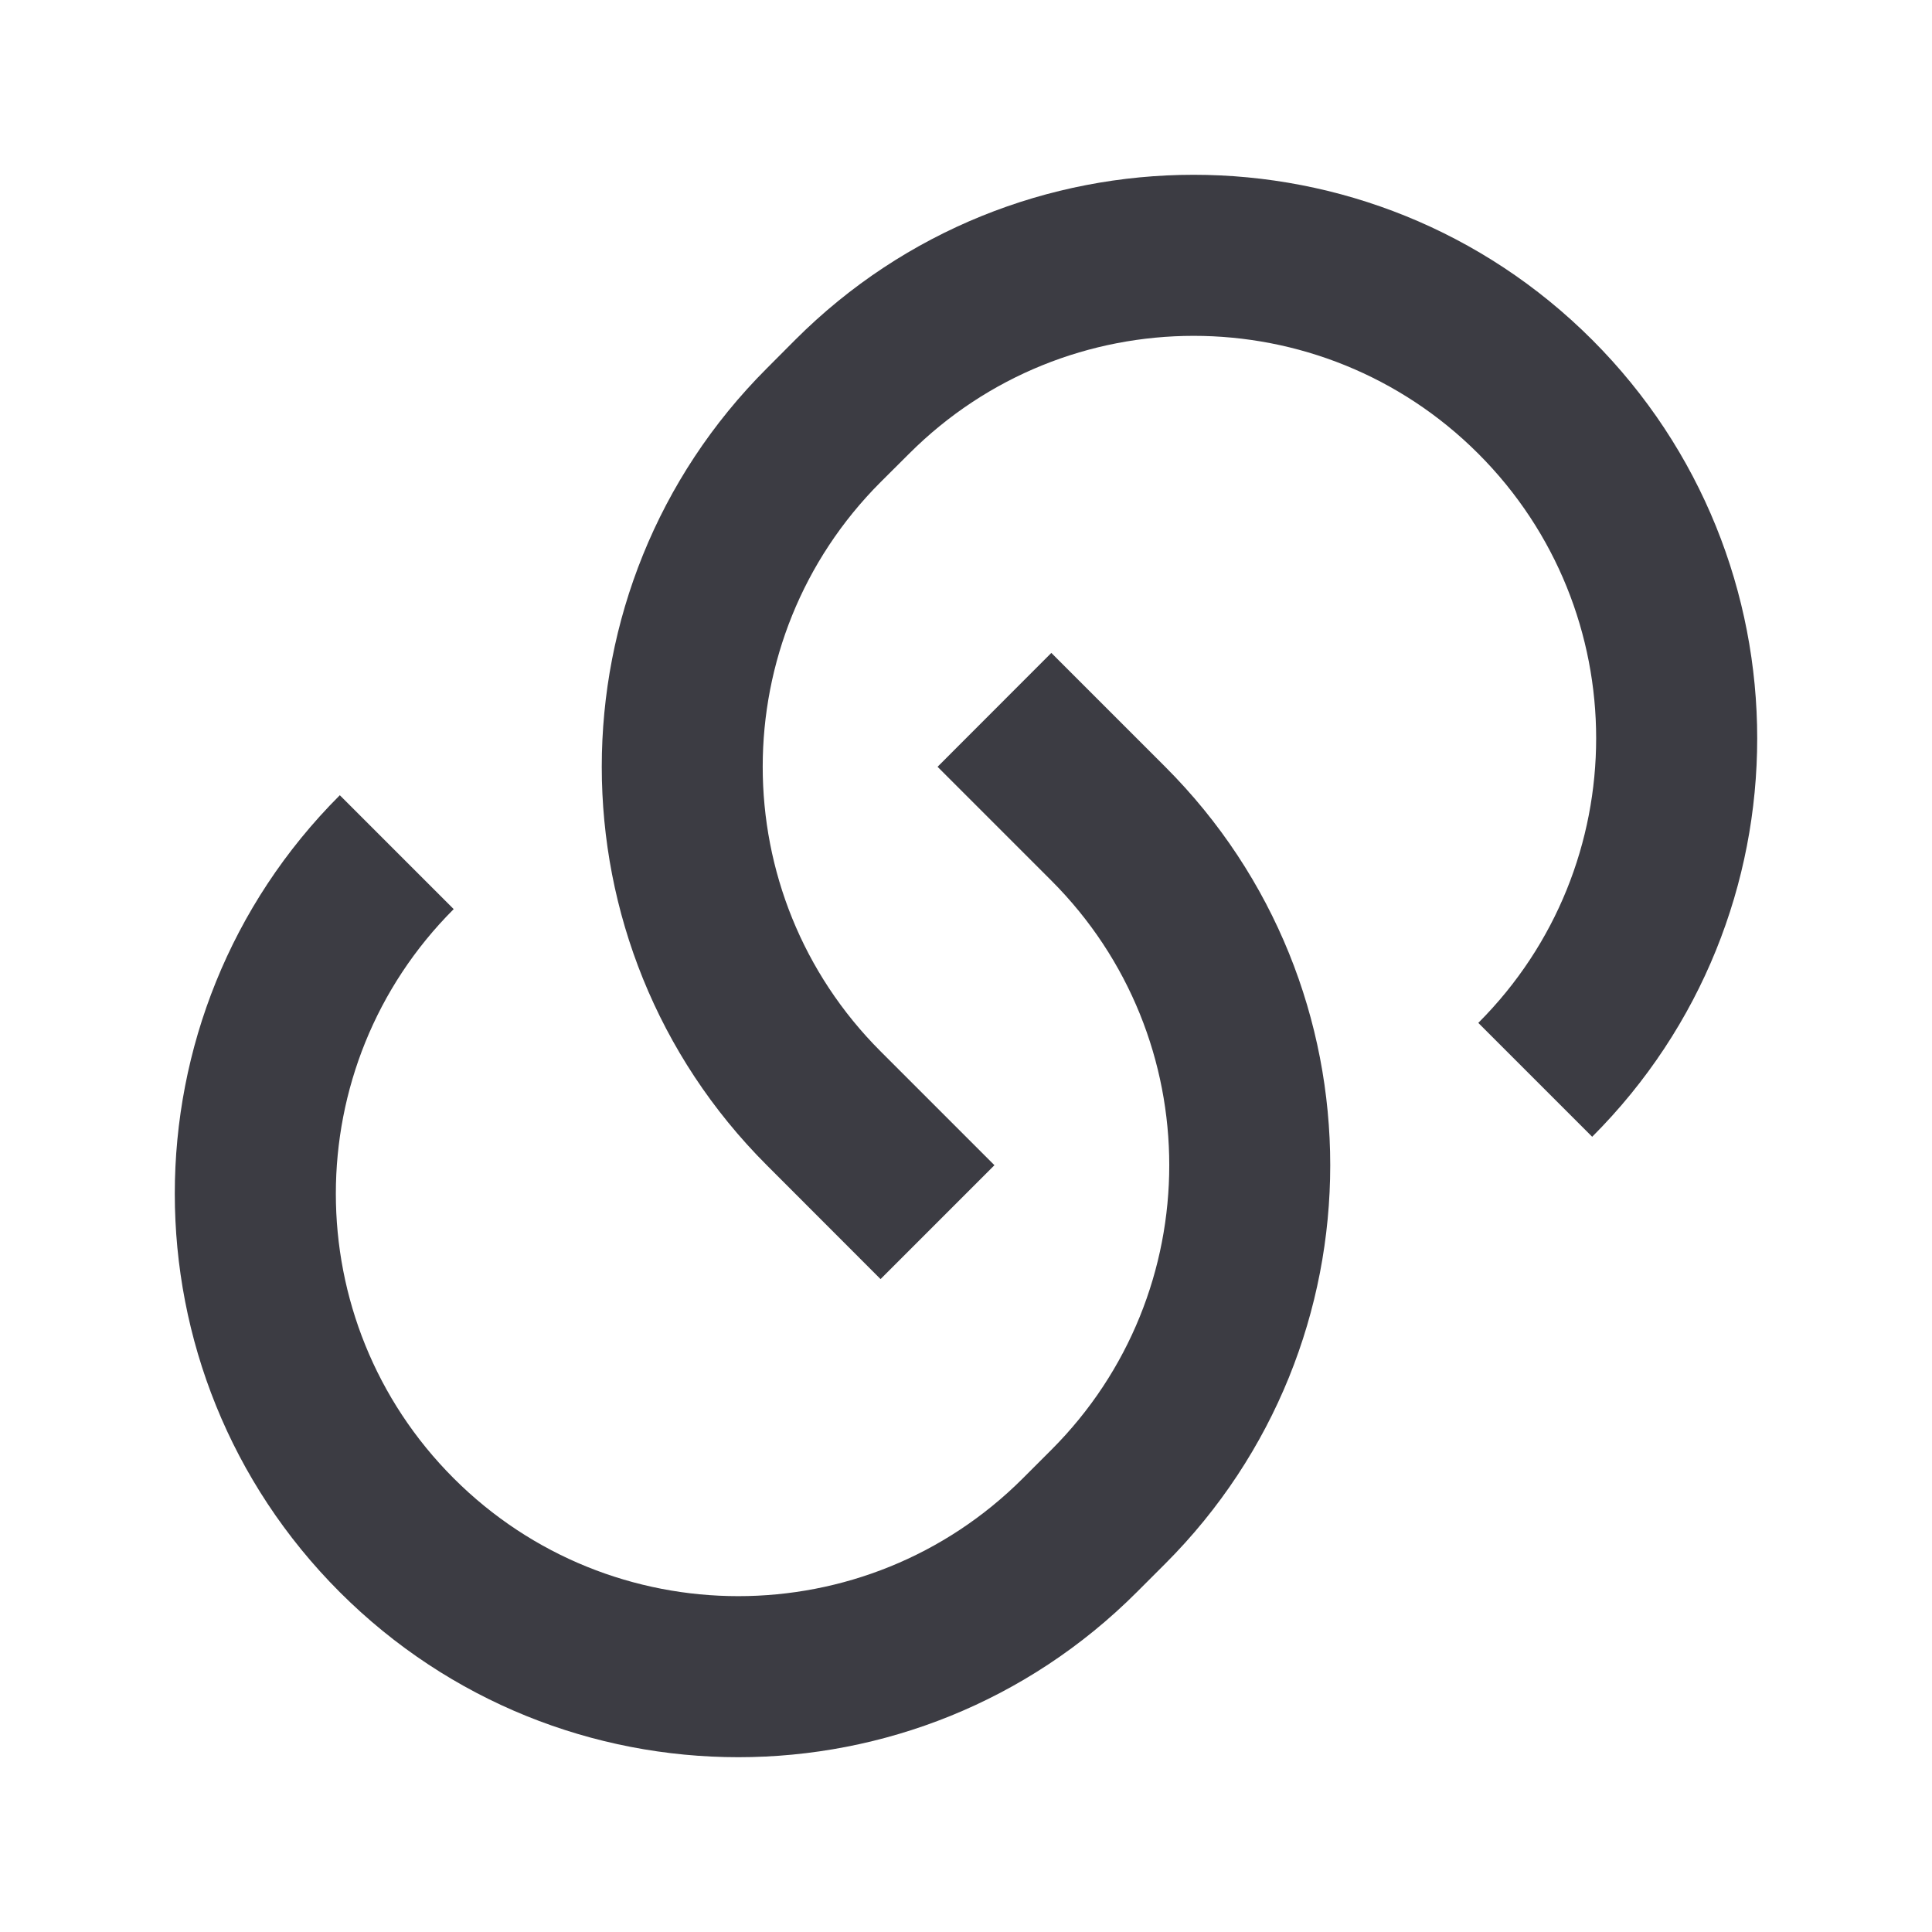 <svg xmlns="http://www.w3.org/2000/svg" xmlns:xlink="http://www.w3.org/1999/xlink" width="18" height="18" viewBox="0 0 18 18" fill="none">
<path d="M9.795 6.083L10.856 7.144C12.906 9.194 12.906 12.518 10.856 14.569L10.591 14.834C8.541 16.884 5.217 16.884 3.166 14.834C1.116 12.783 1.116 9.459 3.166 7.409L4.227 8.47C2.763 9.934 2.763 12.309 4.227 13.773C5.691 15.237 8.066 15.237 9.53 13.773L9.795 13.508C11.26 12.043 11.26 9.669 9.795 8.204L8.735 7.144L9.795 6.083ZM14.834 10.591L13.773 9.53C15.237 8.066 15.237 5.691 13.773 4.227C12.309 2.763 9.934 2.763 8.47 4.227L8.204 4.492C6.74 5.957 6.74 8.331 8.204 9.795L9.265 10.856L8.204 11.917L7.144 10.856C5.094 8.806 5.094 5.482 7.144 3.432L7.409 3.166C9.459 1.116 12.783 1.116 14.834 3.166C16.884 5.217 16.884 8.541 14.834 10.591Z"   fill="#3C3C43">
</path>
</svg>
